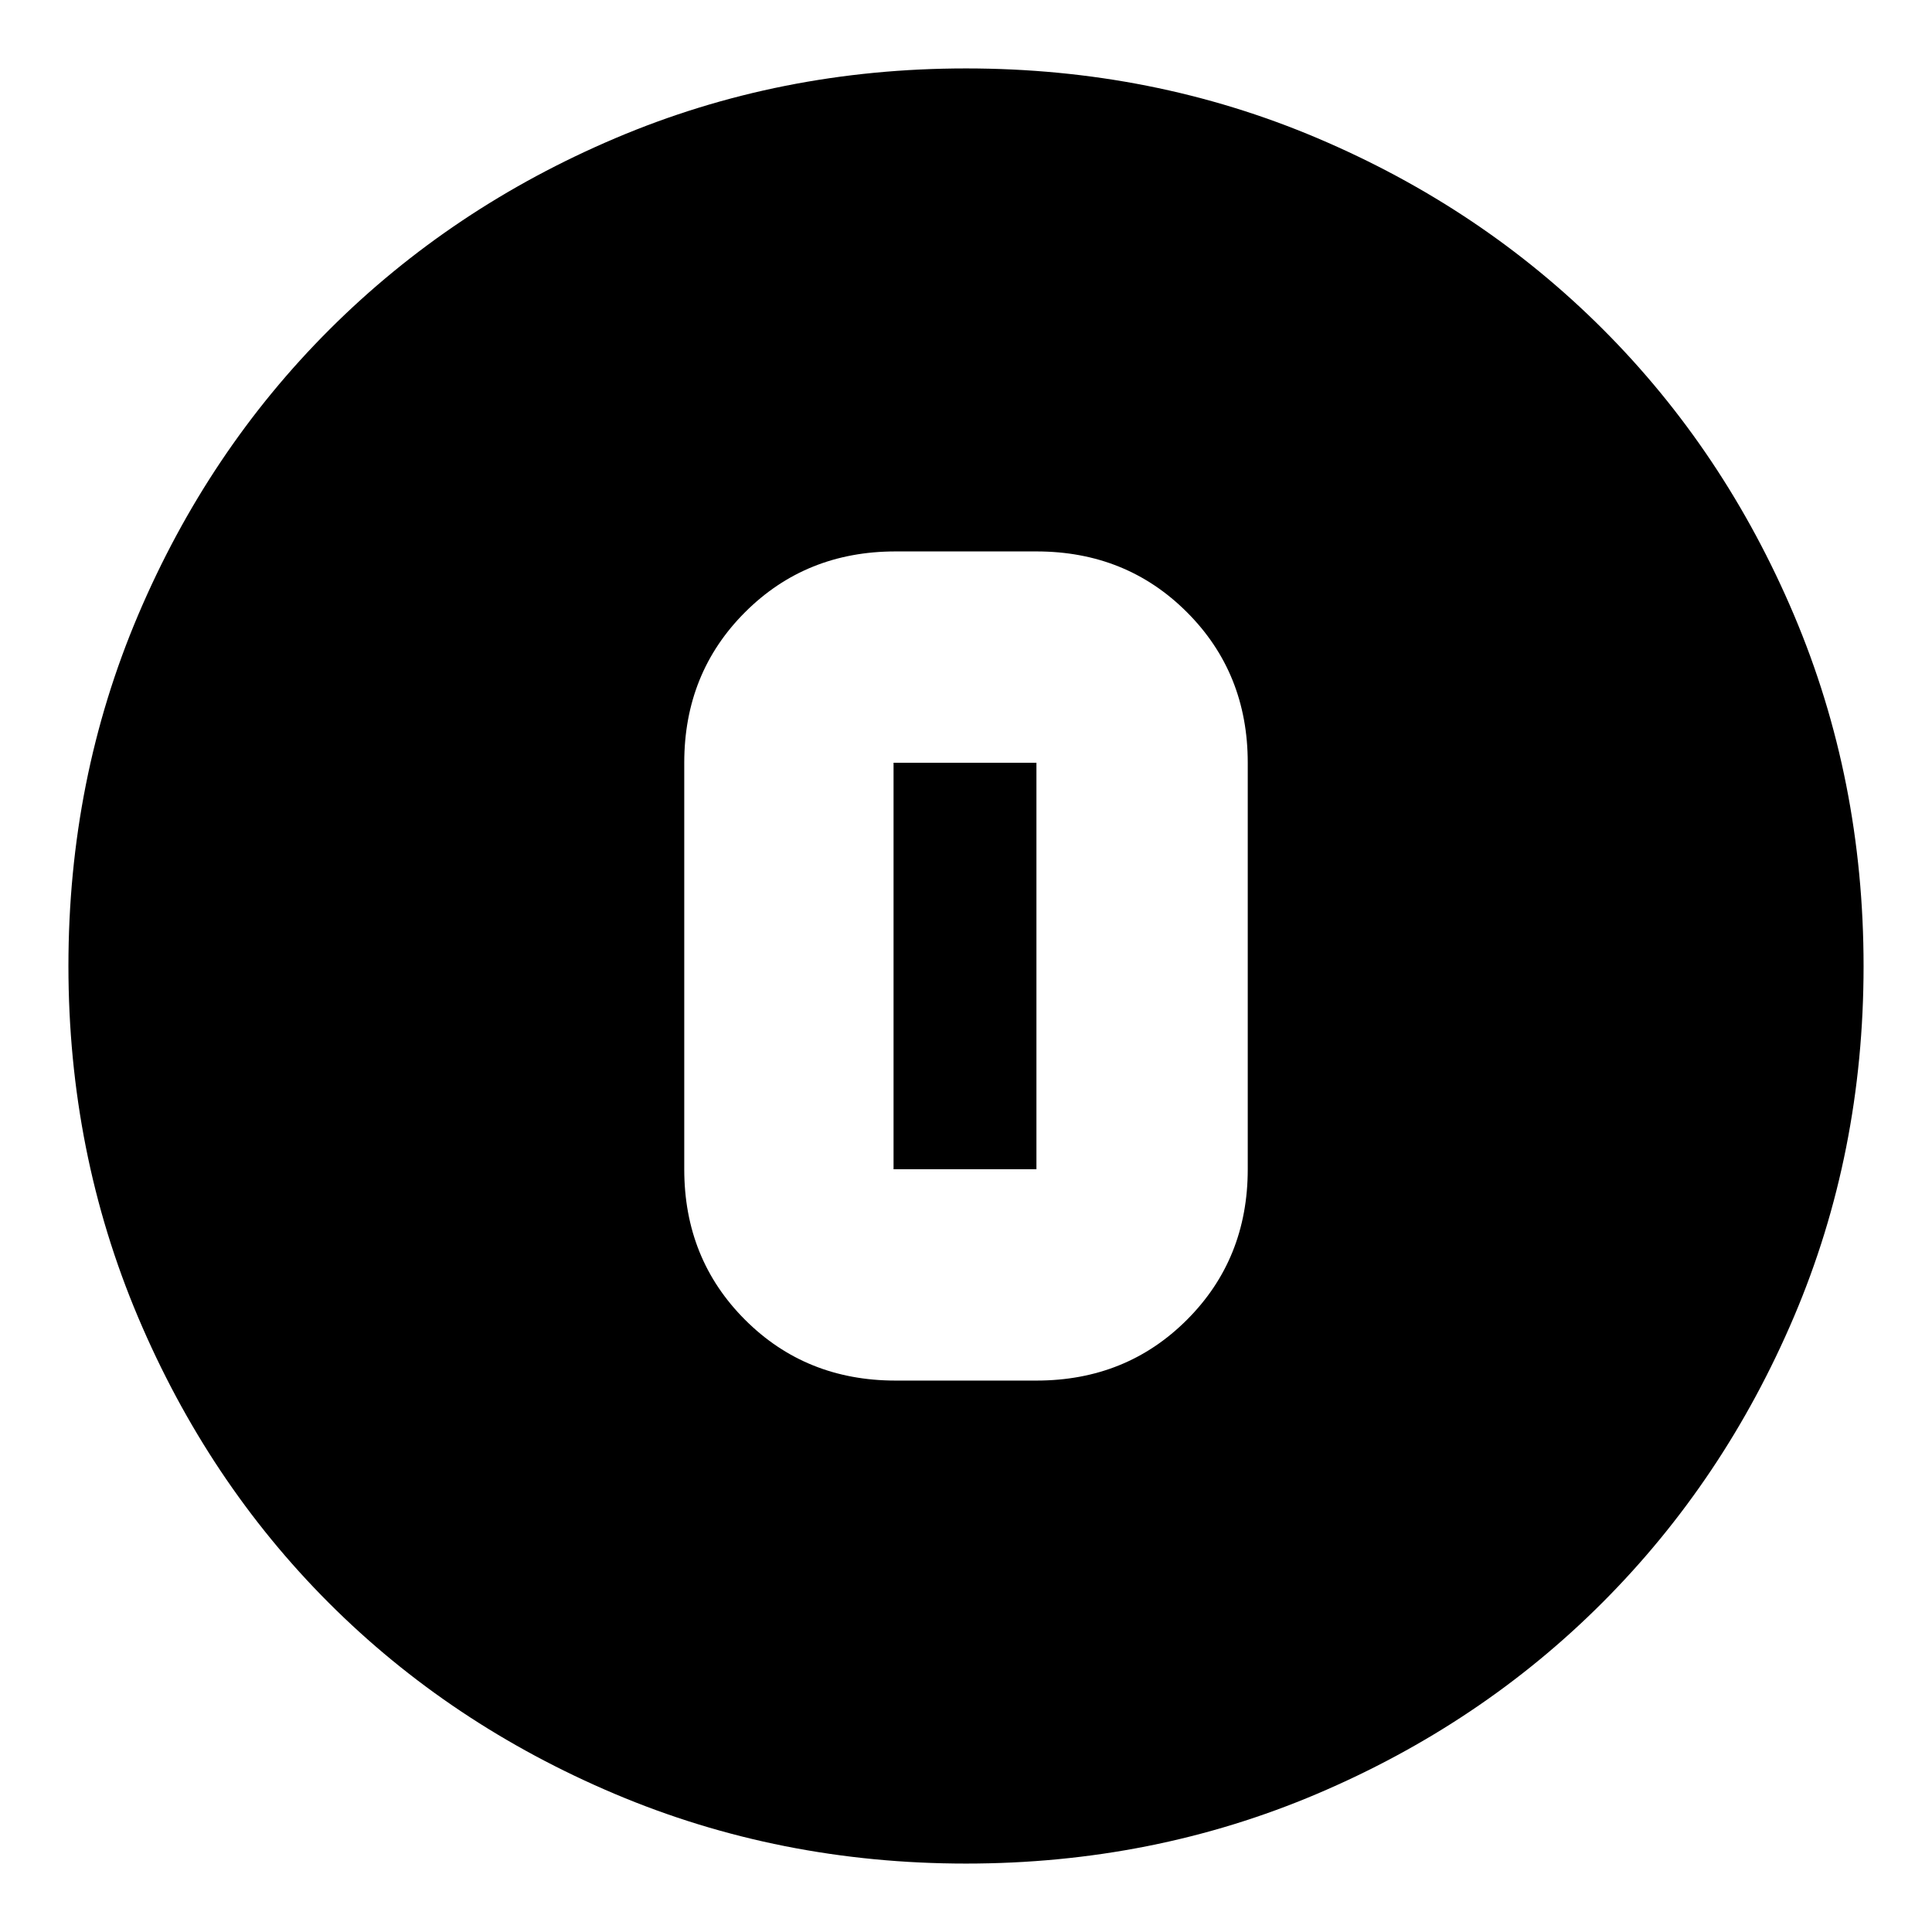 <svg xmlns="http://www.w3.org/2000/svg" height="24" viewBox="0 -960 960 960" width="24"><path d="M480-34q-92.64 0-174.47-34.6-81.82-34.61-142.07-94.86T68.6-305.53Q34-387.36 34-480q0-92.9 34.66-174.45 34.67-81.55 95.18-141.94 60.51-60.39 142.07-95Q387.48-926 480-926q92.89 0 174.48 34.59 81.59 34.6 141.96 94.97 60.37 60.37 94.97 141.99Q926-572.83 926-479.92q0 92.92-34.61 174.25-34.61 81.32-95 141.83Q736-103.33 654.45-68.66 572.9-34 480-34Zm-35-240h70q44.59 0 74.79-30.21Q620-334.41 620-379v-202q0-44.59-30.21-74.79Q559.59-686 515-686h-70q-44.59 0-74.79 30.21Q340-625.59 340-581v202q0 44.59 30.21 74.79Q400.41-274 445-274Zm-1-307h71v202h-71v-202Z"/></svg>